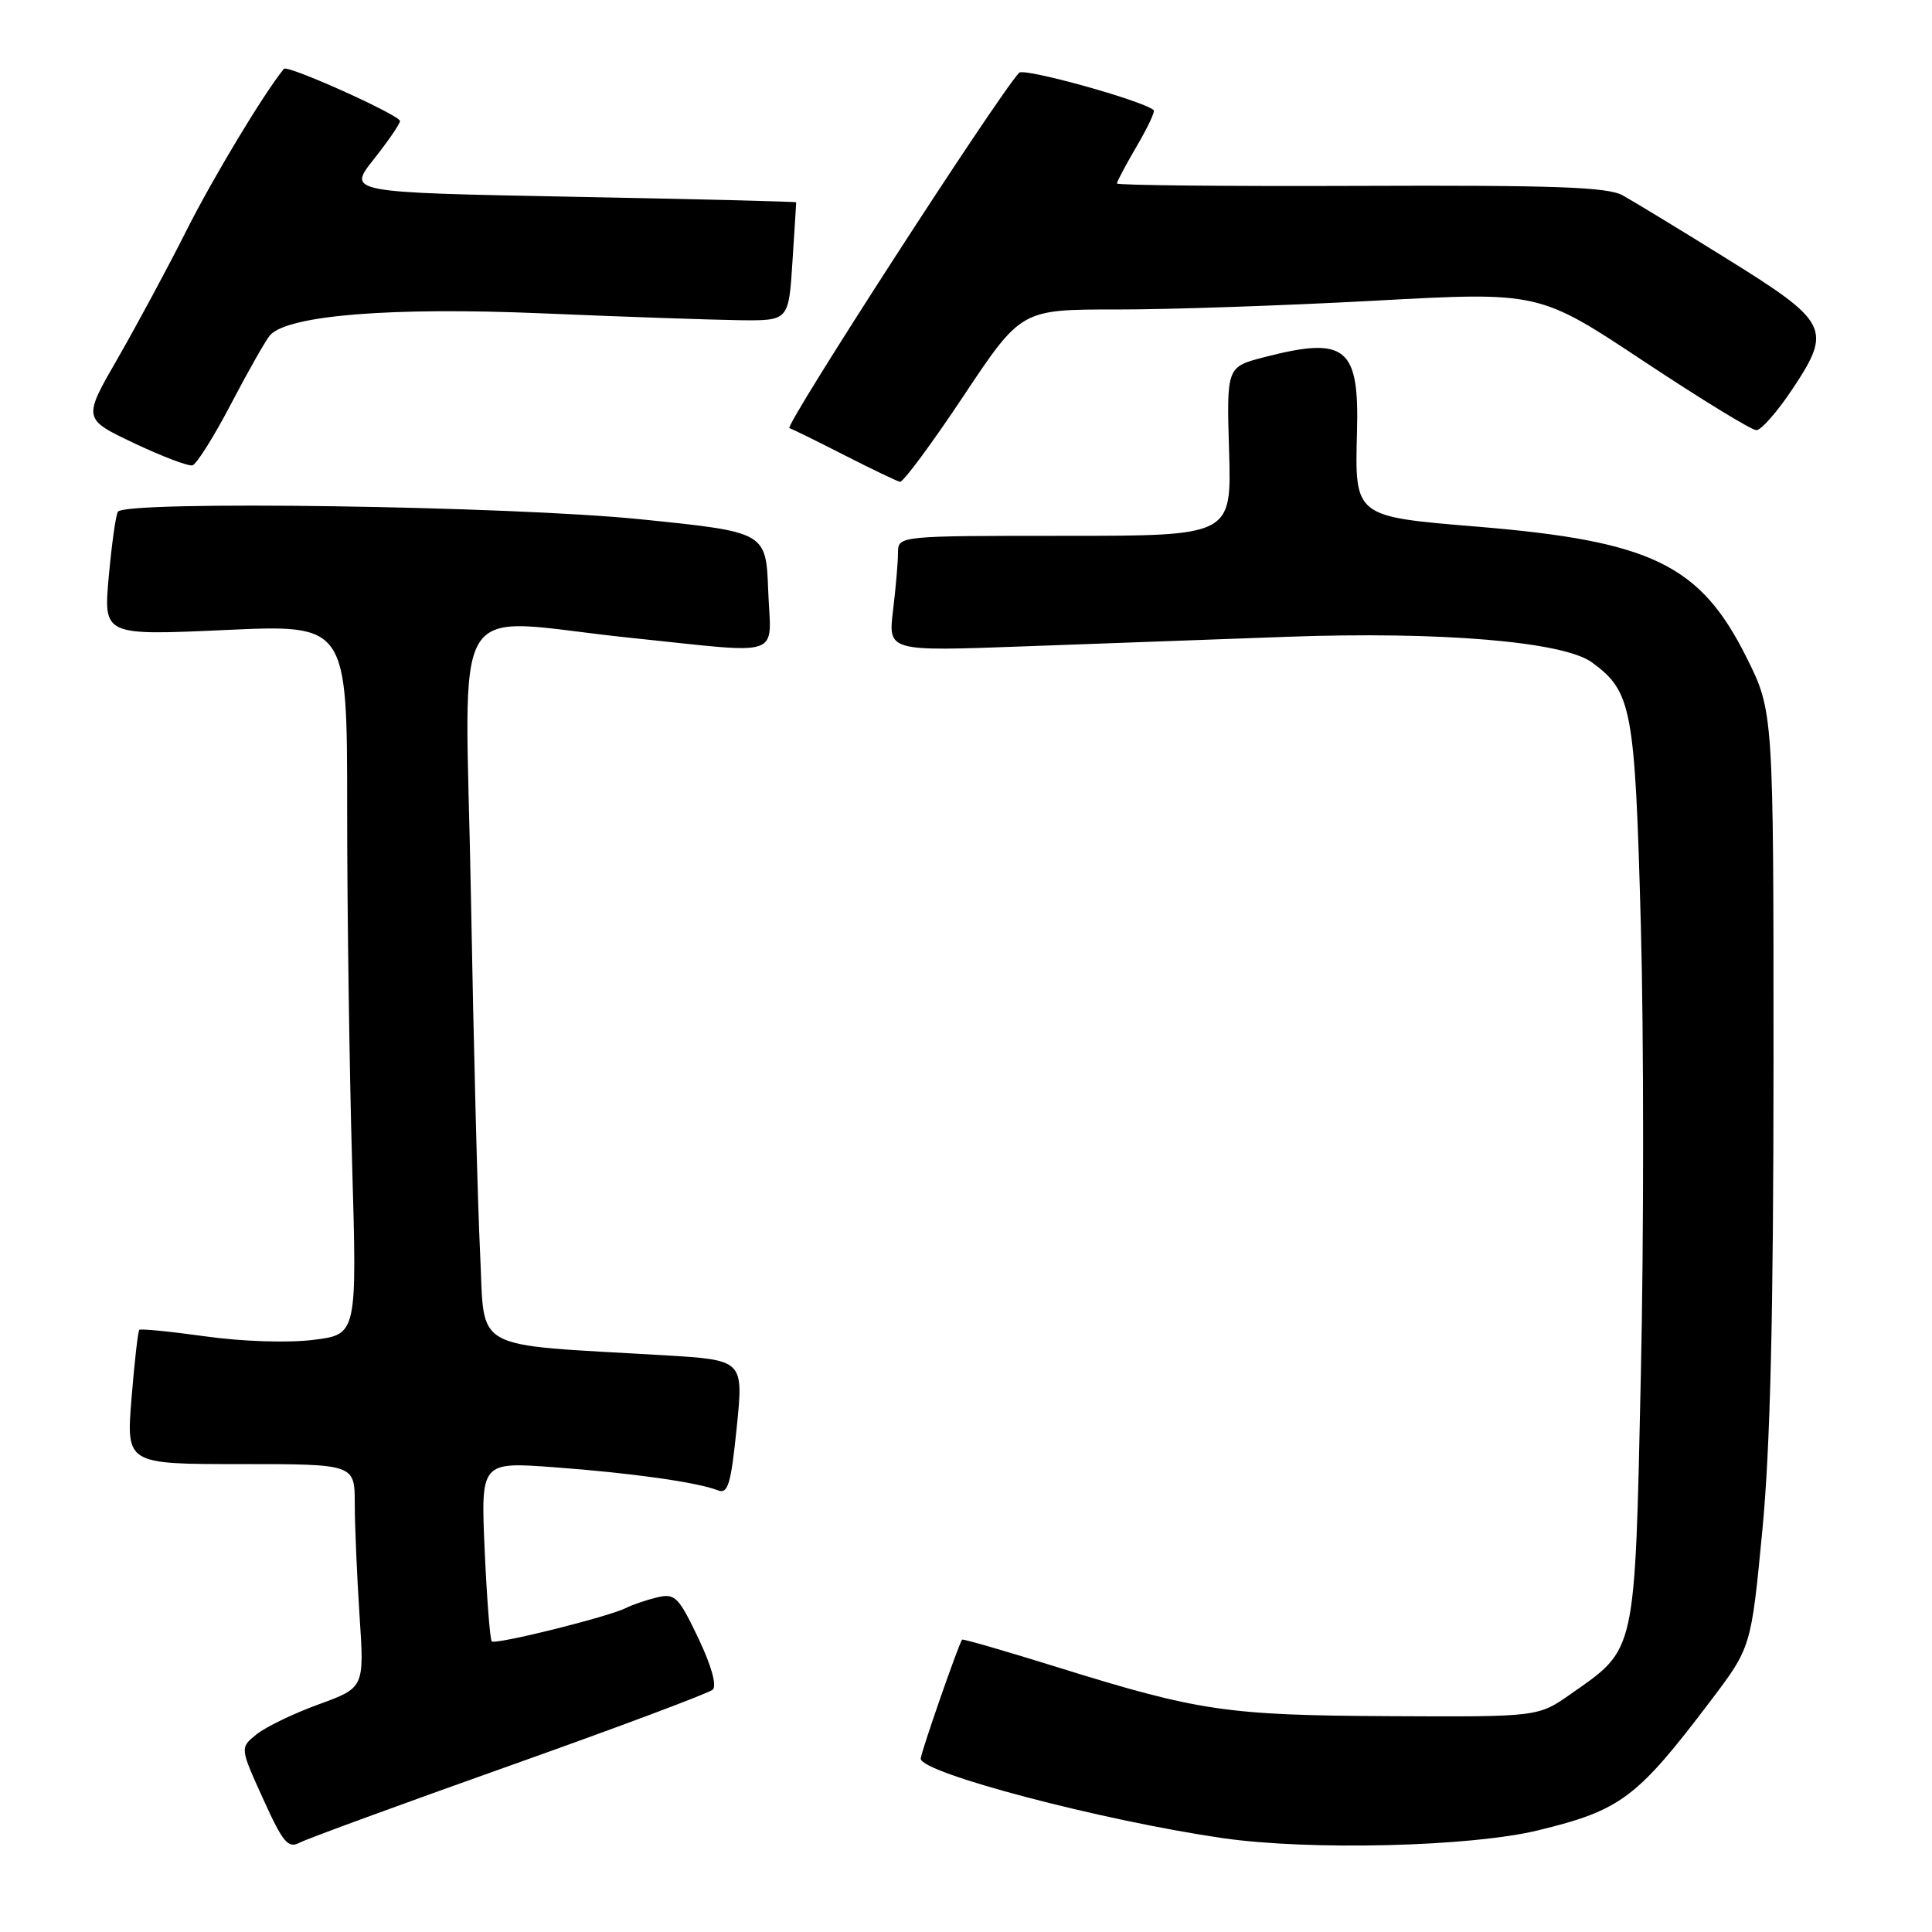 <?xml version="1.0" encoding="UTF-8" standalone="no"?>
<!DOCTYPE svg PUBLIC "-//W3C//DTD SVG 1.1//EN" "http://www.w3.org/Graphics/SVG/1.1/DTD/svg11.dtd" >
<svg xmlns="http://www.w3.org/2000/svg" xmlns:xlink="http://www.w3.org/1999/xlink" version="1.1" viewBox="0 0 256 256">
 <g >
 <path fill="currentColor"
d=" M 67.50 233.98 C 81.80 228.90 93.92 224.36 94.44 223.89 C 95.01 223.36 94.26 220.69 92.52 217.04 C 89.90 211.56 89.43 211.10 87.08 211.66 C 85.66 212.00 83.81 212.63 82.96 213.06 C 80.66 214.23 65.64 217.97 65.16 217.49 C 64.93 217.26 64.51 211.81 64.22 205.39 C 63.71 193.70 63.71 193.70 73.44 194.42 C 83.62 195.17 92.38 196.40 95.10 197.47 C 96.46 198.01 96.84 196.75 97.62 189.15 C 98.53 180.21 98.53 180.21 88.01 179.58 C 62.01 178.05 64.28 179.30 63.62 166.16 C 63.30 159.75 62.75 138.41 62.40 118.75 C 61.67 77.54 58.95 81.97 83.50 84.51 C 104.21 86.65 102.14 87.36 101.79 78.25 C 101.50 70.50 101.50 70.50 85.00 68.82 C 67.61 67.04 16.55 66.30 15.62 67.81 C 15.34 68.25 14.80 72.13 14.41 76.41 C 13.71 84.21 13.71 84.21 29.85 83.48 C 46.00 82.74 46.00 82.74 46.00 107.21 C 46.00 120.67 46.30 141.83 46.66 154.25 C 47.31 176.82 47.31 176.82 41.52 177.54 C 38.17 177.96 32.15 177.76 27.25 177.08 C 22.59 176.43 18.63 176.04 18.46 176.21 C 18.28 176.38 17.82 180.46 17.43 185.26 C 16.72 194.00 16.72 194.00 31.86 194.00 C 47.00 194.00 47.00 194.00 47.01 199.25 C 47.01 202.14 47.30 208.80 47.64 214.07 C 48.28 223.63 48.28 223.63 42.22 225.84 C 38.89 227.05 35.18 228.84 33.98 229.82 C 31.79 231.59 31.79 231.59 34.86 238.35 C 37.49 244.16 38.18 244.98 39.71 244.16 C 40.70 243.64 53.20 239.06 67.50 233.98 Z  M 203.80 242.53 C 214.76 239.87 216.91 238.25 226.65 225.39 C 232.03 218.28 232.03 218.28 233.51 202.89 C 234.58 191.81 234.99 174.43 235.00 140.88 C 235.00 94.27 235.00 94.27 231.40 87.07 C 225.27 74.81 218.82 71.69 195.69 69.78 C 179.44 68.44 179.51 68.49 179.81 57.25 C 180.12 45.98 178.33 44.53 167.51 47.33 C 162.53 48.62 162.53 48.62 162.86 59.81 C 163.19 71.00 163.19 71.00 141.09 71.00 C 119.00 71.00 119.00 71.00 118.99 73.25 C 118.99 74.49 118.69 77.93 118.33 80.90 C 117.68 86.31 117.68 86.31 135.59 85.65 C 145.44 85.29 161.15 84.72 170.50 84.38 C 190.88 83.64 207.17 85.01 210.94 87.77 C 216.24 91.65 216.64 93.82 217.42 122.61 C 217.82 137.30 217.82 164.13 217.42 182.23 C 216.61 219.44 216.84 218.36 208.14 224.46 C 203.81 227.50 203.81 227.50 184.15 227.40 C 162.54 227.29 158.85 226.75 140.07 220.90 C 133.23 218.77 127.57 217.13 127.48 217.26 C 126.94 218.08 122.00 232.28 122.00 233.03 C 122.00 234.92 145.98 241.23 162.00 243.56 C 173.56 245.23 194.86 244.71 203.80 242.53 Z  M 127.65 52.50 C 135.31 41.00 135.31 41.00 147.90 41.01 C 154.83 41.02 170.27 40.49 182.21 39.84 C 203.92 38.66 203.92 38.66 217.75 47.83 C 225.35 52.87 232.09 57.00 232.73 57.00 C 233.37 57.00 235.54 54.52 237.55 51.49 C 242.79 43.60 242.31 42.66 228.76 34.25 C 222.57 30.40 216.38 26.64 215.00 25.88 C 213.01 24.78 205.98 24.53 180.25 24.63 C 162.51 24.70 148.00 24.55 148.00 24.31 C 148.00 24.06 149.18 21.84 150.62 19.38 C 152.06 16.92 153.08 14.77 152.87 14.59 C 151.39 13.32 135.66 8.95 135.04 9.64 C 132.03 12.92 103.89 56.47 104.60 56.73 C 105.10 56.90 108.42 58.54 112.00 60.37 C 115.58 62.19 118.84 63.76 119.25 63.84 C 119.66 63.93 123.44 58.83 127.65 52.50 Z  M 30.65 53.45 C 32.94 49.08 35.25 45.01 35.79 44.41 C 38.18 41.77 51.84 40.67 71.83 41.52 C 82.65 41.98 94.42 42.38 98.00 42.43 C 104.50 42.50 104.50 42.50 105.00 34.75 C 105.28 30.48 105.50 26.91 105.50 26.81 C 105.50 26.71 92.12 26.38 75.77 26.07 C 46.05 25.50 46.05 25.50 49.52 21.11 C 51.44 18.69 53.00 16.41 53.00 16.04 C 53.00 15.26 38.09 8.55 37.62 9.12 C 34.93 12.42 28.27 23.48 24.73 30.50 C 22.24 35.45 18.12 43.10 15.59 47.50 C 10.98 55.50 10.98 55.50 17.74 58.71 C 21.46 60.47 24.95 61.80 25.50 61.66 C 26.05 61.51 28.37 57.82 30.65 53.45 Z "/>
</g>
</svg>
